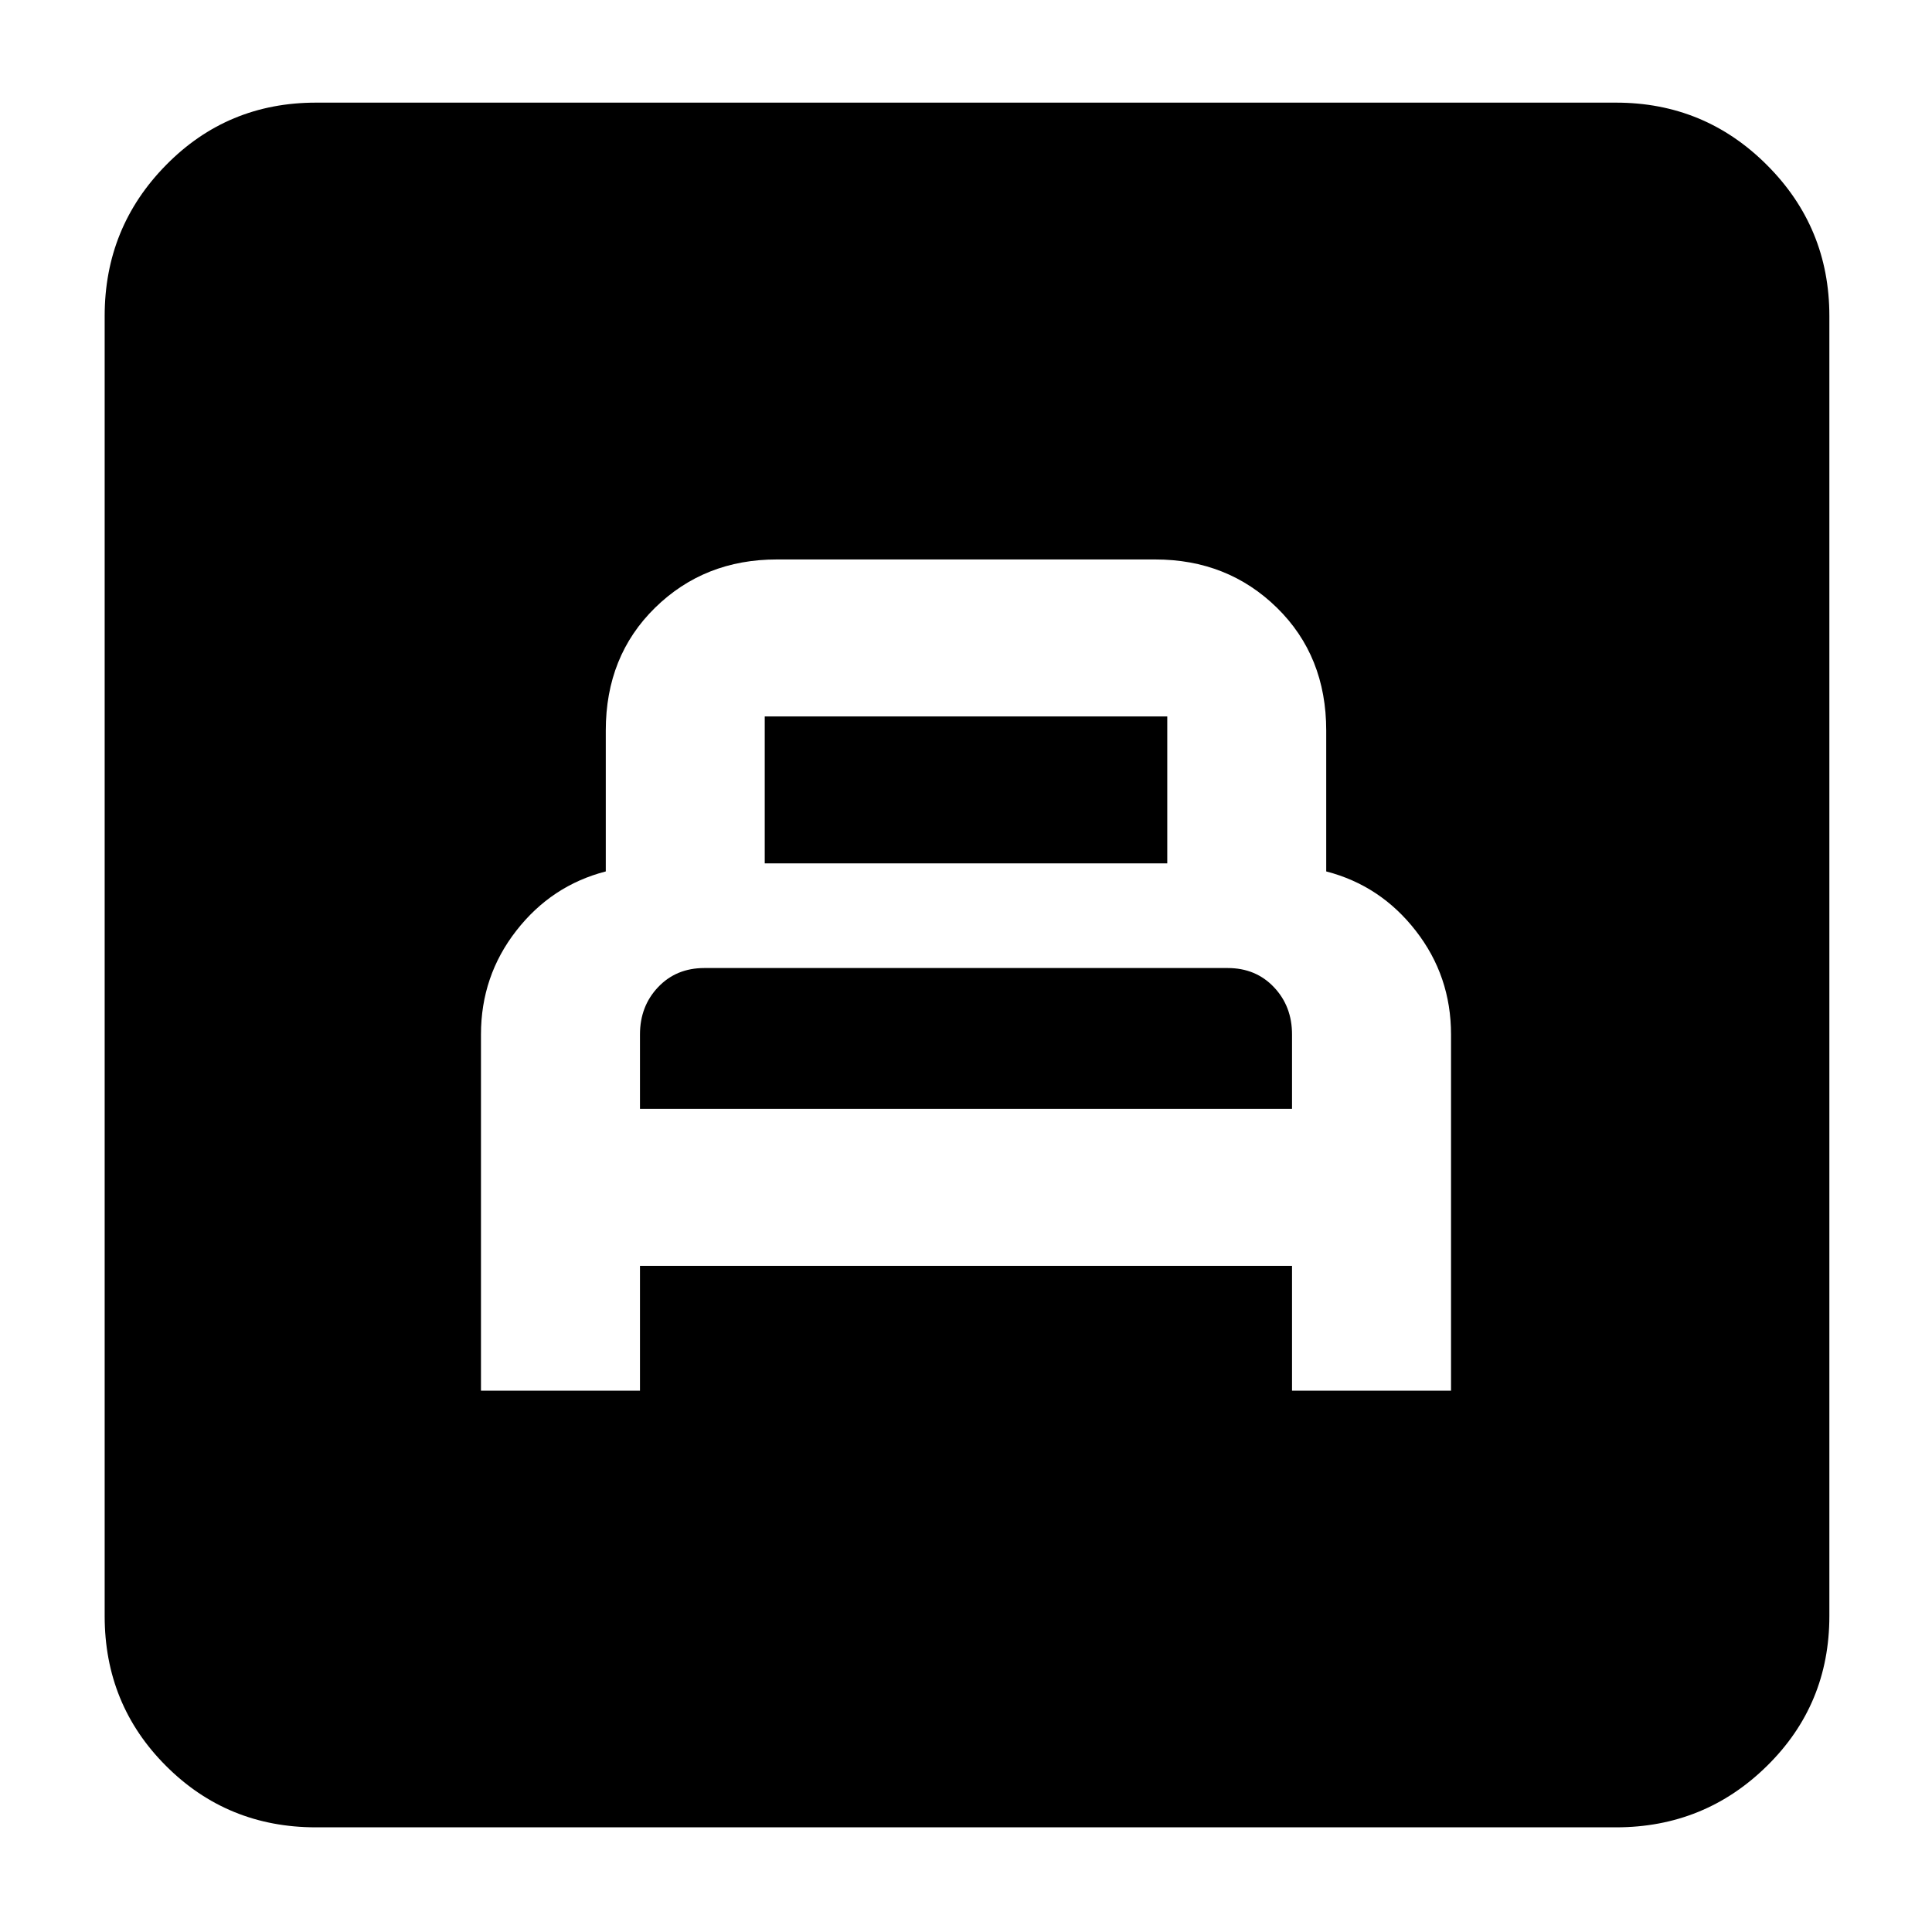 <svg xmlns="http://www.w3.org/2000/svg" height="40" width="40"><path d="M9.958 28.792H13.25V26.208H26.75V28.792H30.042V21.417Q30.042 20.208 29.312 19.271Q28.583 18.333 27.458 18.042V15.125Q27.458 13.583 26.438 12.583Q25.417 11.583 23.917 11.583H16.083Q14.583 11.583 13.562 12.583Q12.542 13.583 12.542 15.125V18.042Q11.417 18.333 10.688 19.271Q9.958 20.208 9.958 21.417ZM15.833 17.875V14.833Q15.833 14.833 15.833 14.833Q15.833 14.833 15.833 14.833H24.167Q24.167 14.833 24.167 14.833Q24.167 14.833 24.167 14.833V17.875ZM13.25 22.958V21.417Q13.25 20.833 13.625 20.438Q14 20.042 14.583 20.042H25.417Q26 20.042 26.375 20.438Q26.75 20.833 26.75 21.417V22.958ZM6.542 37.833Q4.708 37.833 3.438 36.562Q2.167 35.292 2.167 33.458V6.542Q2.167 4.708 3.438 3.417Q4.708 2.125 6.542 2.125H33.458Q35.292 2.125 36.583 3.417Q37.875 4.708 37.875 6.542V33.458Q37.875 35.292 36.583 36.562Q35.292 37.833 33.458 37.833Z"/></svg>